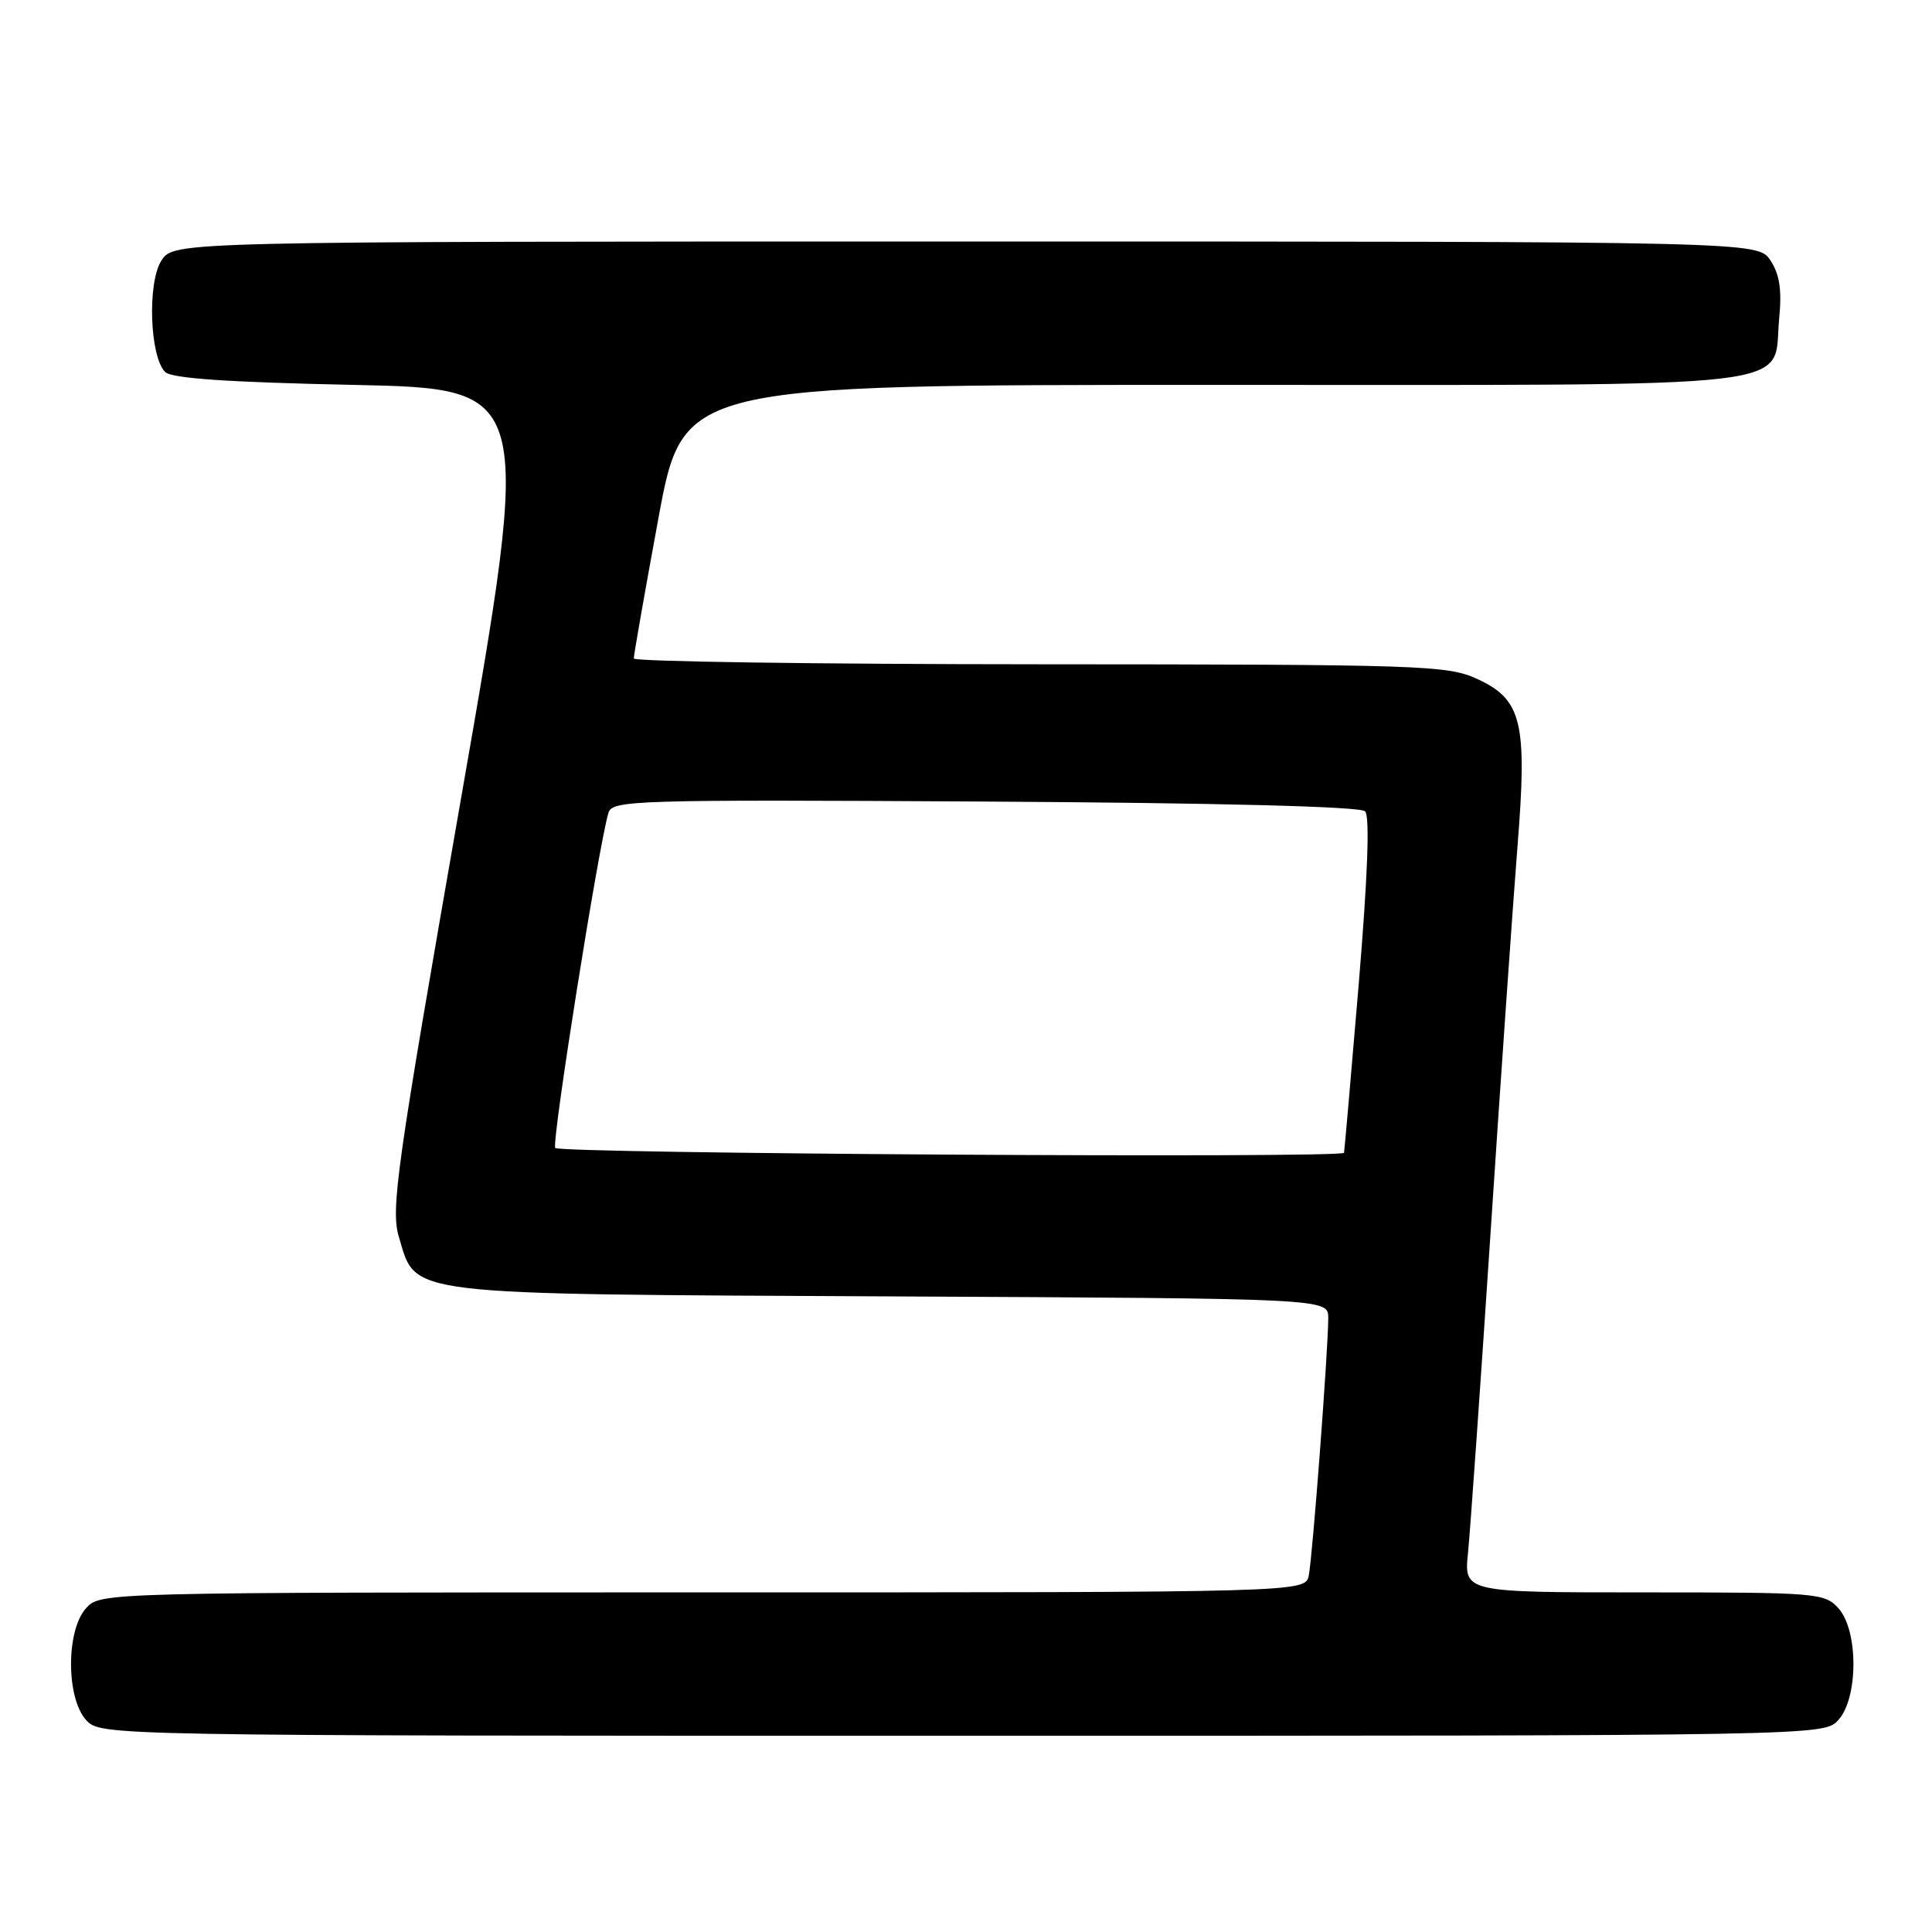 <?xml version="1.0" encoding="UTF-8" standalone="no"?>
<!DOCTYPE svg PUBLIC "-//W3C//DTD SVG 1.1//EN" "http://www.w3.org/Graphics/SVG/1.1/DTD/svg11.dtd" >
<svg xmlns="http://www.w3.org/2000/svg" xmlns:xlink="http://www.w3.org/1999/xlink" version="1.1" viewBox="0 0 256 256">
 <g >
 <path fill="currentColor"
d=" M 243.60 227.90 C 246.25 224.96 246.25 216.04 243.60 213.10 C 241.76 211.08 240.82 211.00 217.84 211.00 C 193.98 211.00 193.98 211.00 194.52 205.75 C 194.81 202.86 196.17 183.62 197.53 163.00 C 198.89 142.38 200.49 119.52 201.07 112.22 C 202.40 95.64 201.68 92.66 195.64 89.92 C 191.75 88.16 188.19 88.04 137.75 88.02 C 108.19 88.01 83.99 87.66 83.98 87.25 C 83.97 86.84 85.43 78.51 87.23 68.75 C 90.50 51.00 90.50 51.00 160.64 51.00 C 240.87 51.00 234.84 51.71 235.75 42.20 C 236.12 38.43 235.81 36.35 234.60 34.52 C 232.95 32.00 232.95 32.00 128.00 32.00 C 23.05 32.00 23.05 32.00 21.40 34.51 C 19.51 37.40 19.83 47.23 21.88 49.29 C 22.74 50.14 30.13 50.65 46.84 51.00 C 70.58 51.50 70.58 51.50 61.11 105.68 C 52.50 154.94 51.75 160.22 52.86 163.92 C 55.20 171.75 52.82 171.46 118.25 171.78 C 176.00 172.06 176.00 172.06 176.00 174.63 C 176.00 178.78 173.92 206.29 173.42 208.75 C 172.96 211.00 172.96 211.00 93.14 211.00 C 13.31 211.00 13.31 211.00 11.40 213.10 C 8.75 216.04 8.75 224.96 11.40 227.90 C 13.31 230.00 13.31 230.00 127.50 230.00 C 241.69 230.00 241.69 230.00 243.60 227.90 Z  M 73.57 152.11 C 73.08 151.31 79.30 112.13 80.62 107.71 C 81.13 106.03 83.86 105.94 130.53 106.21 C 161.73 106.39 180.26 106.87 180.88 107.50 C 181.53 108.16 181.23 116.07 180.03 130.50 C 179.01 142.60 178.14 152.61 178.09 152.75 C 177.82 153.50 74.03 152.86 73.57 152.11 Z "/>
</g>
</svg>